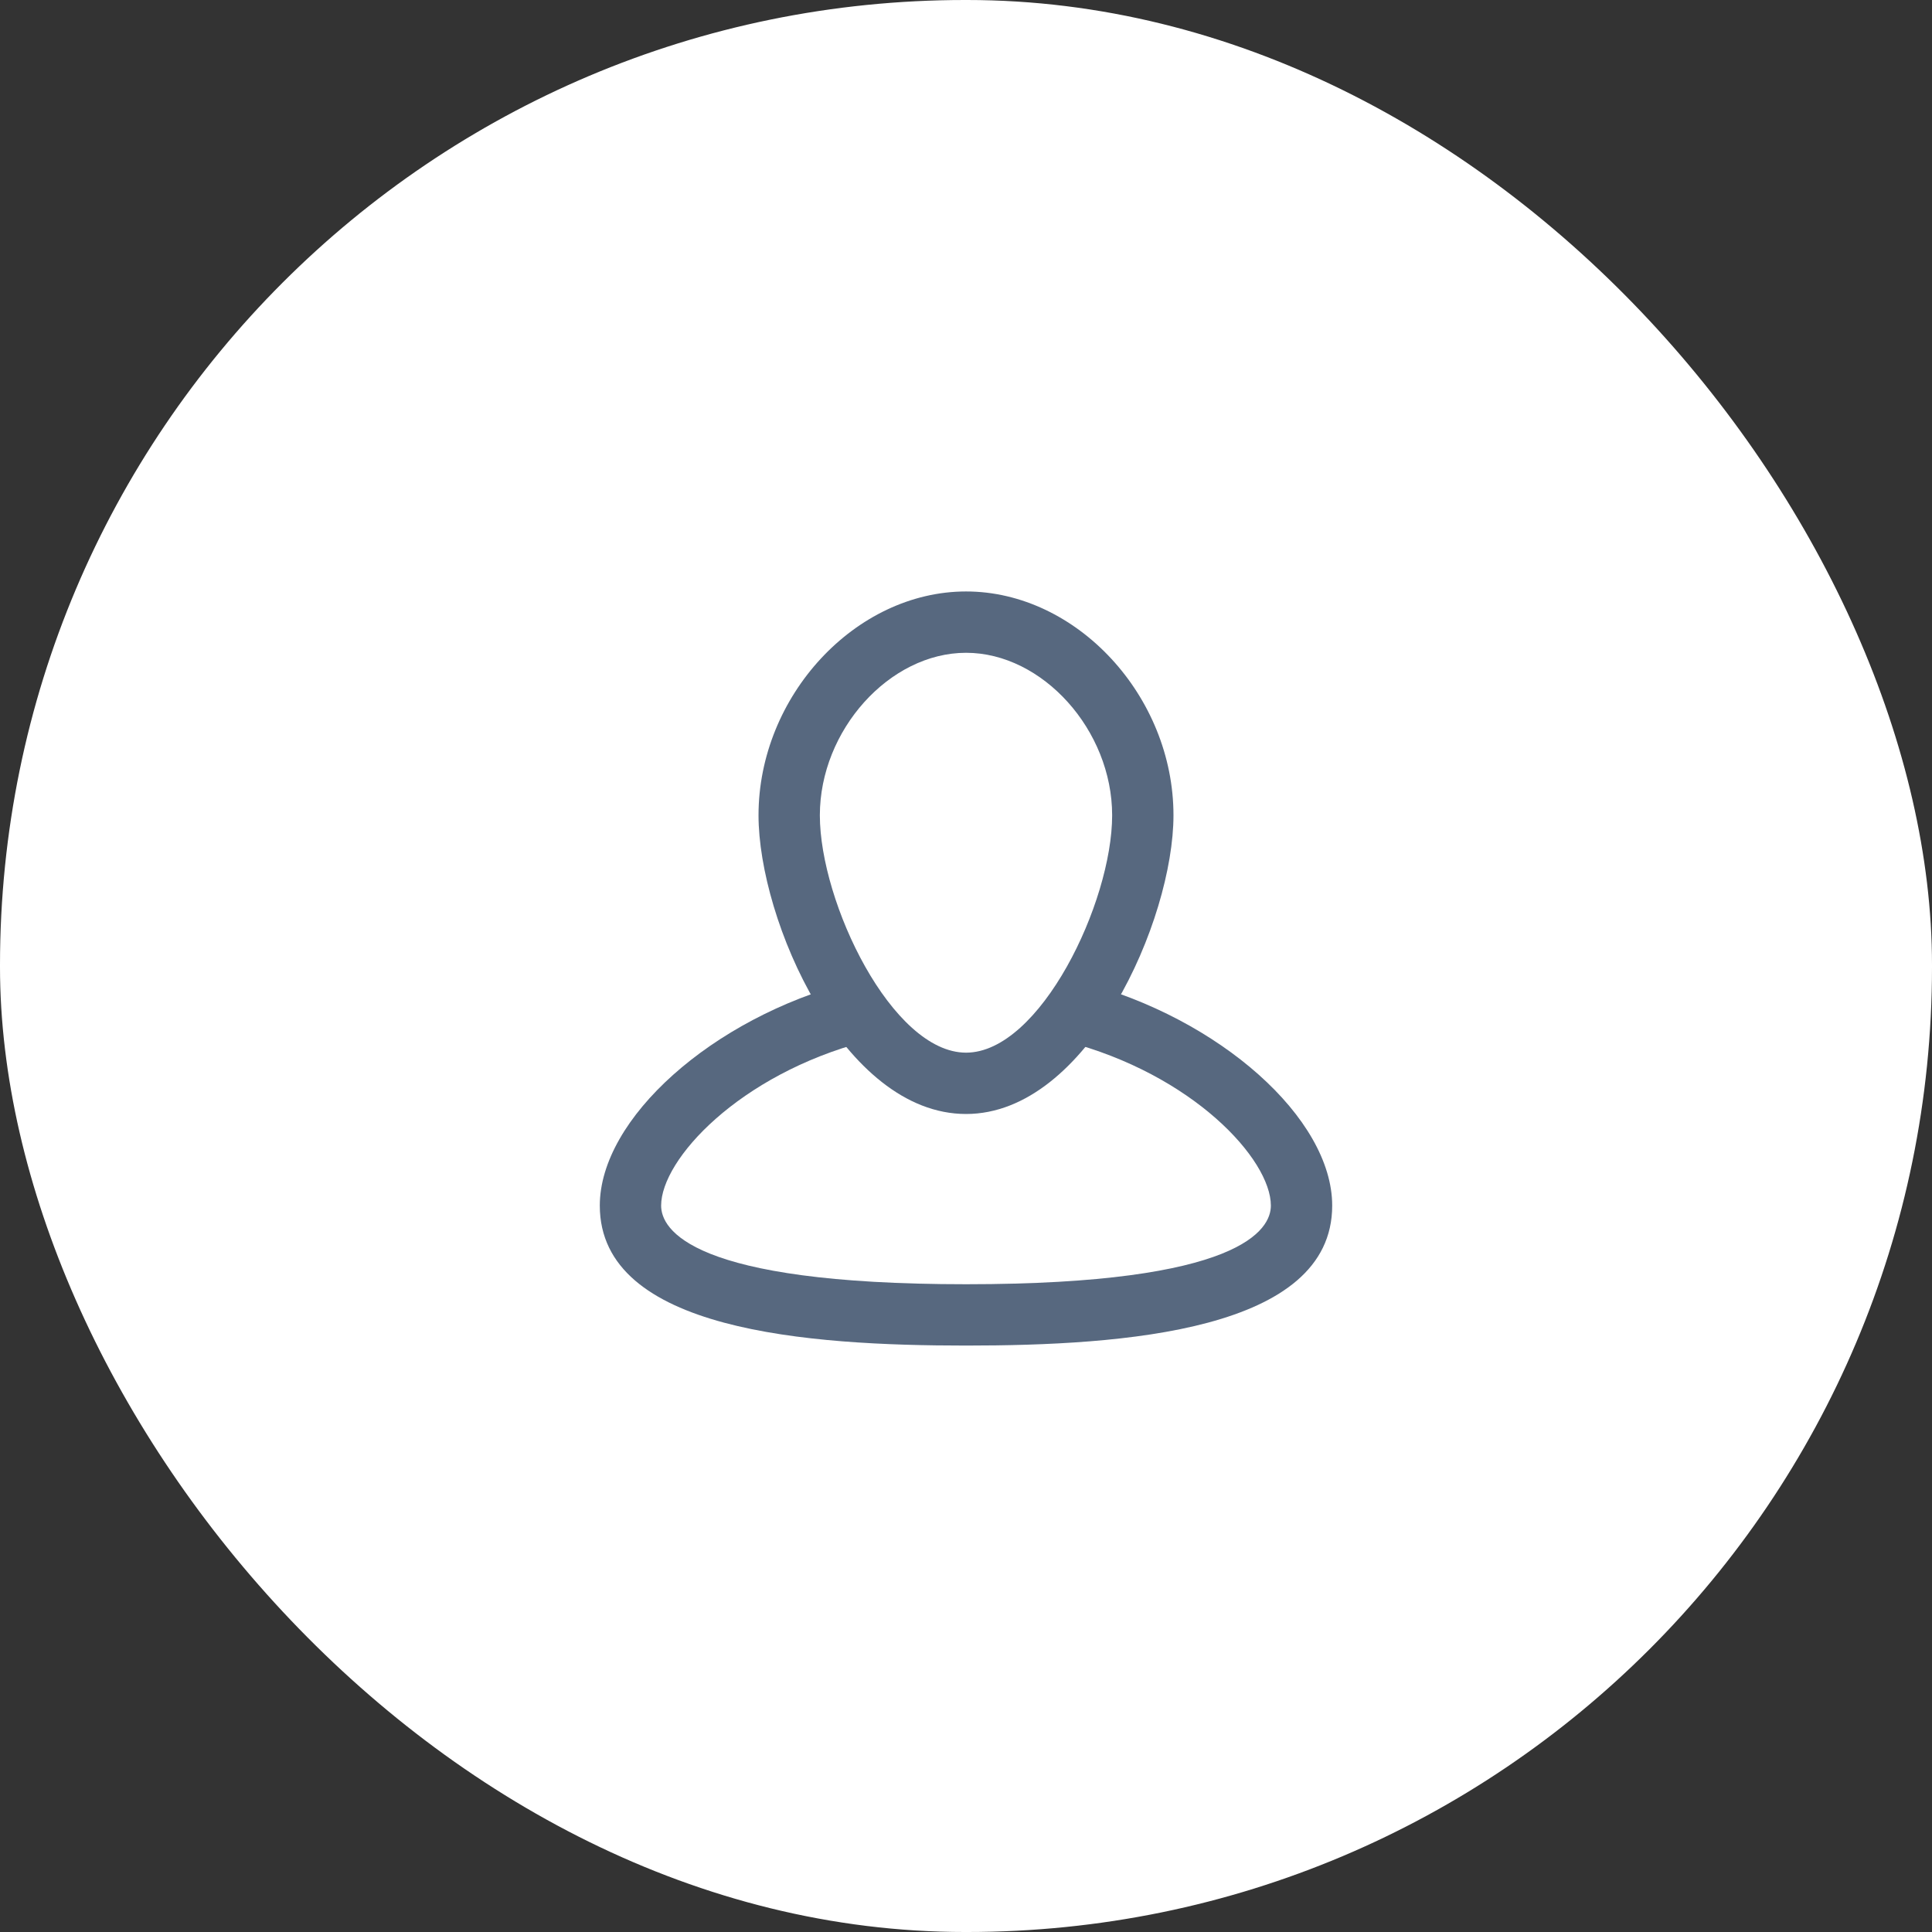 <svg xmlns="http://www.w3.org/2000/svg" viewBox="0 0 157.51 157.51"><rect x="0" y="0" width="157.51" height="157.51" fill="#333333" stroke="none"/><title>avatar</title><g id="Layer_2" data-name="Layer 2"><g id="ICONS"><rect style="fill:#fff;" width="157.51" height="157.51" rx="78.67"/><path style="fill:#57687f;" d="M78.76,90.82c-10,0-16.92-15.79-16.92-24.35,0-9.72,7.9-18.25,16.92-18.25s16.91,8.53,16.91,18.25C95.67,75,88.7,90.82,78.76,90.82Zm0-37.6c-6.24,0-11.92,6.31-11.92,13.25,0,7.11,5.89,19.35,11.92,19.35S90.67,73.58,90.67,66.47C90.67,59.53,85,53.22,78.76,53.22Z"/><path style="fill:#57687f;" d="M78.76,109.7c-12.82,0-29.86-1.18-29.86-11.41,0-7.09,9.15-15.27,20.39-18.22l1.27,4.83C60.24,87.62,53.9,94.53,53.9,98.29c0,1.93,2.42,6.41,24.86,6.41s24.85-4.48,24.85-6.41c0-3.78-6.36-10.71-16.73-13.4l1.26-4.84C99.43,83,108.61,91.17,108.61,98.29,108.61,108.52,91.57,109.7,78.76,109.7Z"/></g></g></svg>